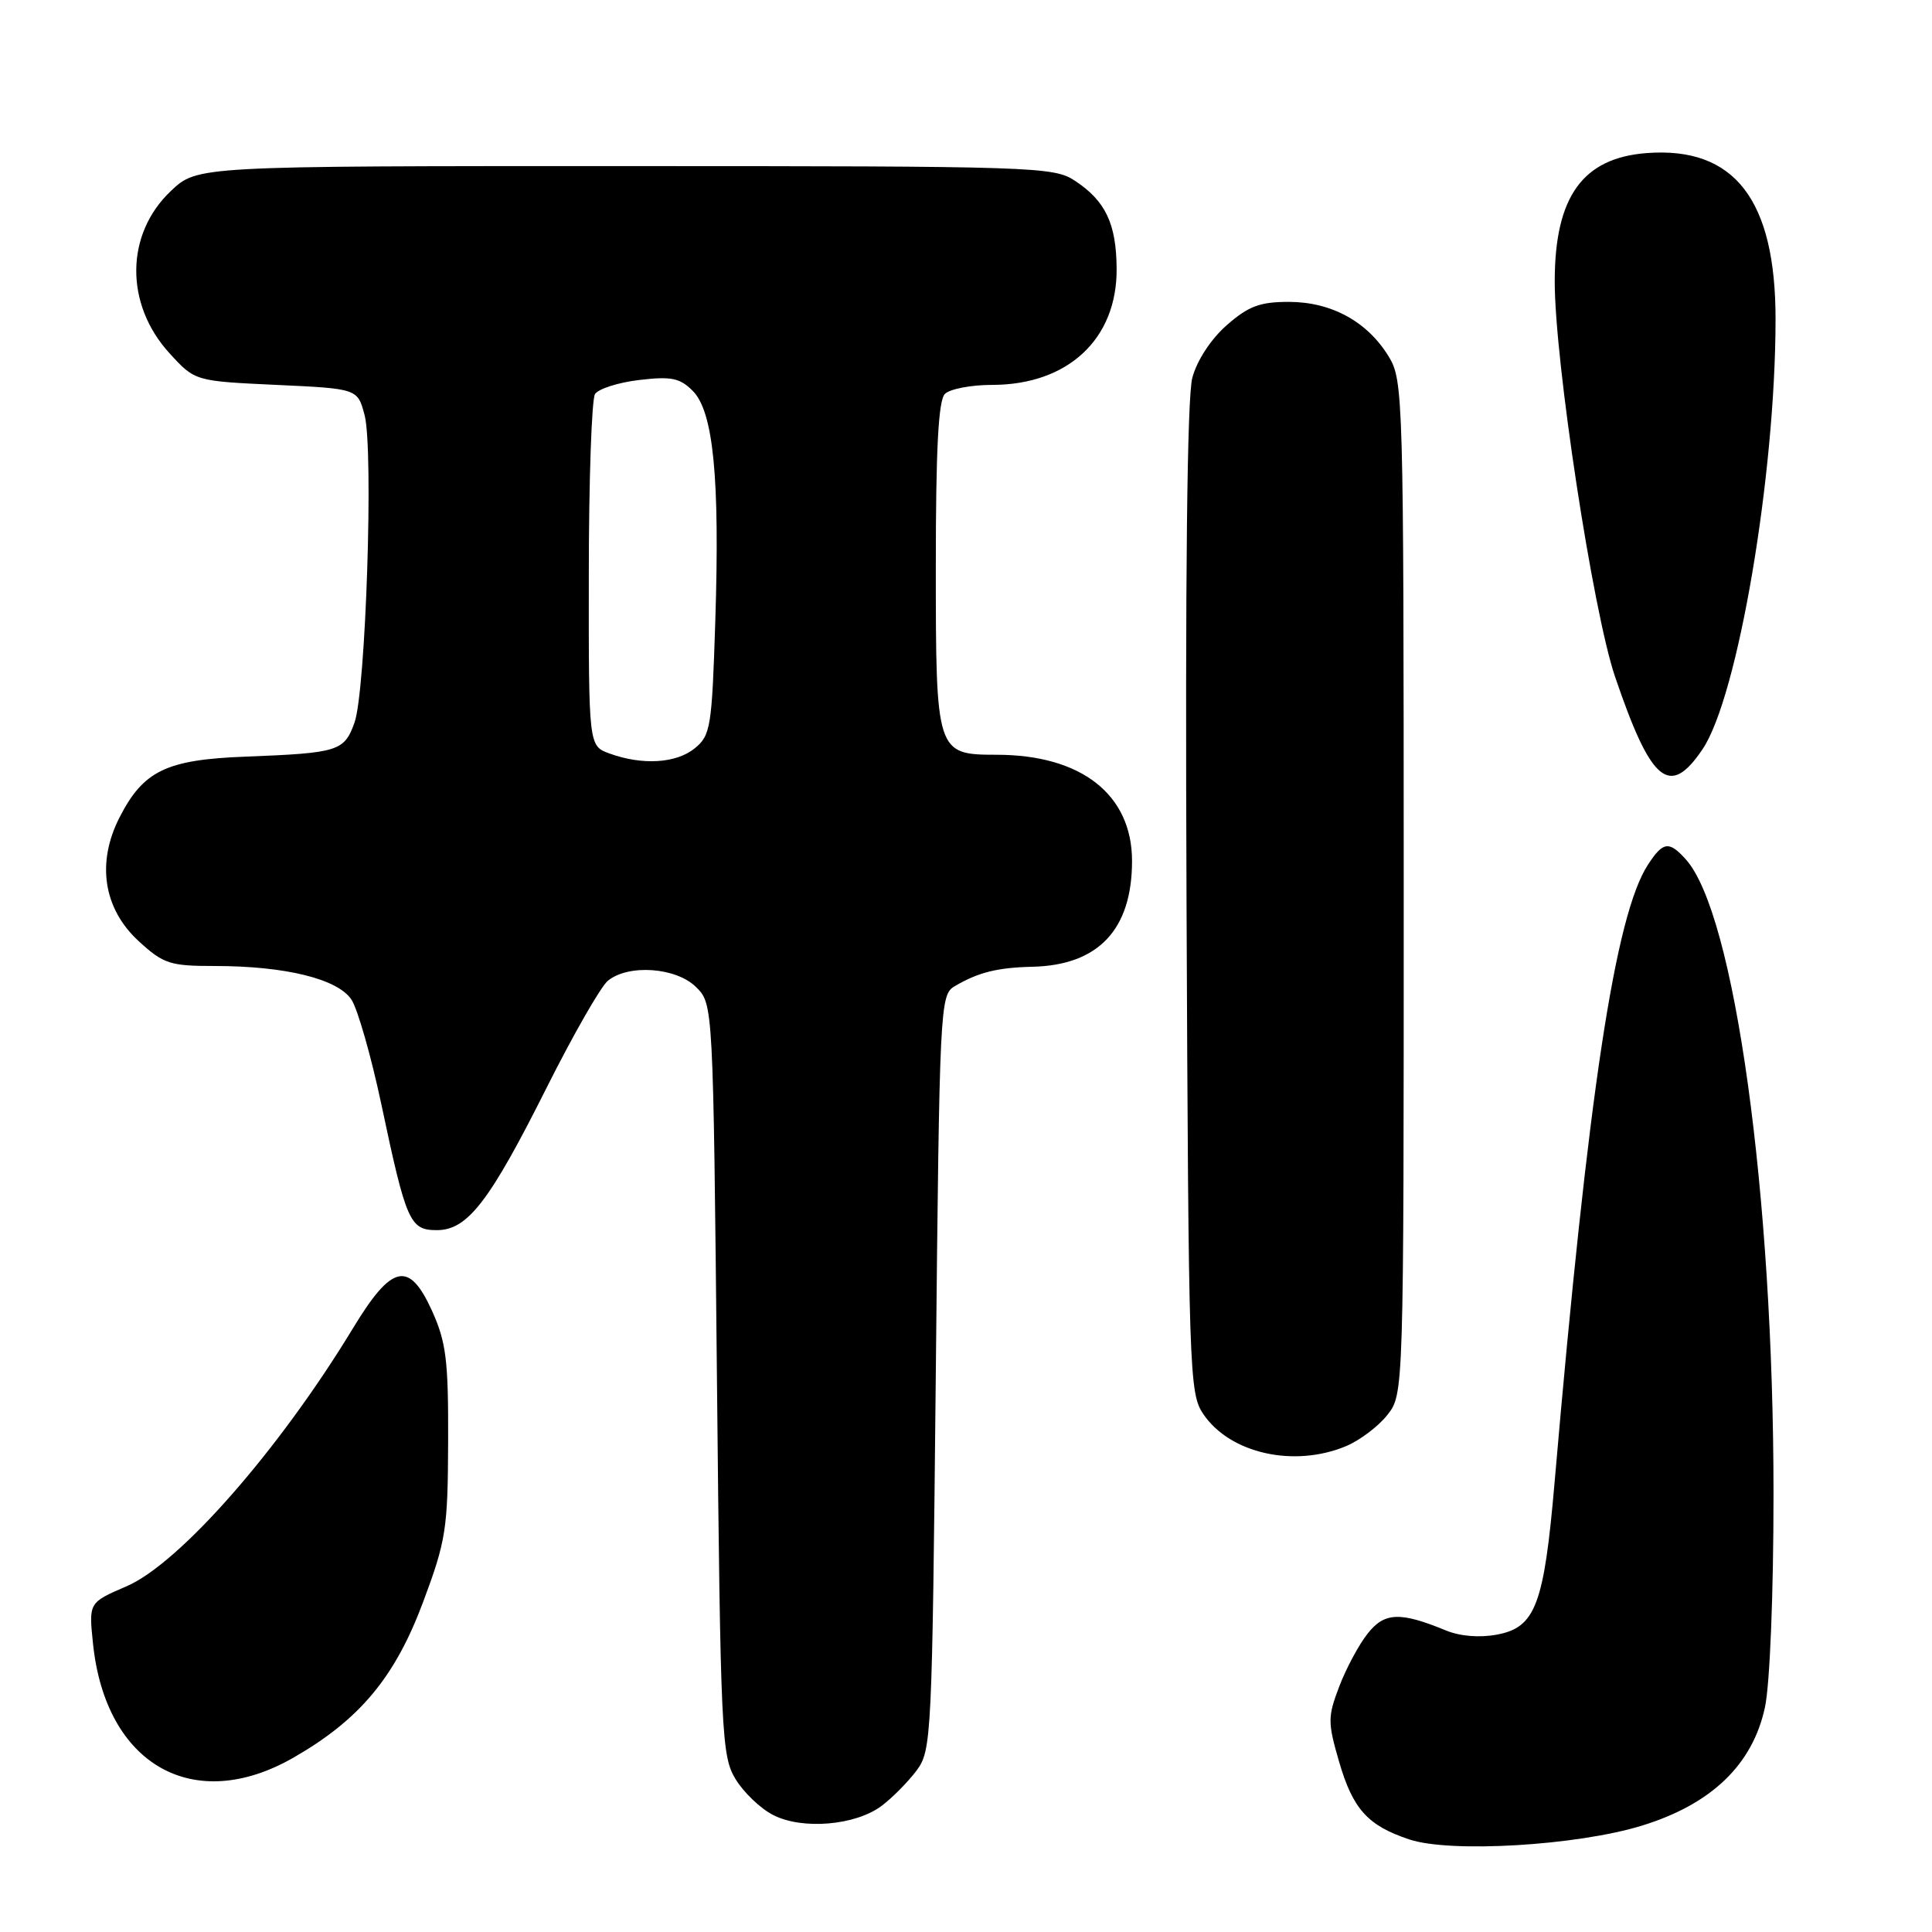 <?xml version="1.0" encoding="UTF-8" standalone="no"?>
<!DOCTYPE svg PUBLIC "-//W3C//DTD SVG 1.1//EN" "http://www.w3.org/Graphics/SVG/1.1/DTD/svg11.dtd" >
<svg xmlns="http://www.w3.org/2000/svg" xmlns:xlink="http://www.w3.org/1999/xlink" version="1.1" viewBox="0 0 256 256">
 <g >
 <path fill="currentColor"
d=" M 217.58 241.90 C 226.80 239.06 232.25 233.80 233.87 226.20 C 234.52 223.14 235.00 211.22 235.00 197.92 C 235.00 158.30 229.84 121.01 223.37 113.86 C 221.15 111.40 220.37 111.51 218.38 114.55 C 214.02 121.20 210.44 144.84 205.99 196.43 C 204.59 212.64 203.46 215.63 198.38 216.59 C 196.04 217.03 193.46 216.82 191.56 216.03 C 185.51 213.54 183.44 213.63 181.21 216.47 C 180.06 217.92 178.37 221.07 177.46 223.46 C 175.92 227.50 175.92 228.21 177.44 233.45 C 179.27 239.73 181.24 241.91 186.76 243.74 C 192.20 245.55 209.01 244.55 217.58 241.90 Z  M 116.80 239.30 C 118.22 238.24 120.30 236.13 121.44 234.62 C 123.44 231.94 123.51 230.39 124.00 181.86 C 124.49 133.19 124.55 131.83 126.50 130.68 C 129.62 128.84 132.15 128.21 136.80 128.10 C 145.55 127.90 150.00 123.17 150.00 114.08 C 150.00 105.29 143.29 100.02 132.08 100.01 C 124.06 100.00 124.00 99.81 124.00 75.05 C 124.00 59.54 124.34 53.06 125.20 52.20 C 125.86 51.54 128.67 51.00 131.45 51.00 C 141.51 51.00 148.03 44.92 147.96 35.60 C 147.92 29.64 146.49 26.62 142.43 23.95 C 139.62 22.09 137.16 22.01 82.82 22.01 C 26.14 22.00 26.14 22.00 22.66 25.29 C 16.59 31.01 16.51 40.31 22.48 46.83 C 25.84 50.50 25.84 50.50 36.61 51.00 C 47.38 51.50 47.38 51.50 48.31 55.00 C 49.52 59.58 48.47 91.56 46.97 95.76 C 45.61 99.54 44.85 99.78 32.50 100.26 C 22.03 100.66 18.99 102.13 15.83 108.33 C 12.76 114.35 13.71 120.43 18.39 124.72 C 21.67 127.72 22.52 128.00 28.44 128.00 C 37.82 128.00 44.77 129.71 46.58 132.47 C 47.40 133.74 49.17 139.93 50.51 146.23 C 53.83 161.94 54.30 163.00 57.89 163.00 C 61.96 163.00 64.87 159.22 72.48 144.03 C 75.97 137.08 79.59 130.76 80.53 129.97 C 83.25 127.72 89.61 128.17 92.24 130.80 C 94.50 133.05 94.50 133.05 95.00 182.78 C 95.47 229.80 95.61 232.67 97.45 235.72 C 98.52 237.49 100.77 239.65 102.45 240.50 C 106.31 242.48 113.33 241.89 116.80 239.30 Z  M 38.88 232.90 C 47.68 227.85 52.34 222.25 56.07 212.26 C 59.11 204.12 59.34 202.61 59.38 191.00 C 59.42 180.22 59.12 177.84 57.24 173.68 C 54.20 166.99 51.92 167.50 46.77 176.00 C 36.98 192.14 23.78 207.18 16.75 210.20 C 11.76 212.35 11.76 212.35 12.32 217.76 C 13.98 233.85 25.64 240.49 38.88 232.90 Z  M 178.36 191.62 C 180.18 190.86 182.64 189.00 183.83 187.49 C 186.00 184.73 186.00 184.73 186.00 117.62 C 185.99 52.41 185.94 50.41 184.01 47.24 C 181.18 42.61 176.43 40.01 170.78 40.00 C 166.94 40.00 165.42 40.57 162.55 43.09 C 160.45 44.93 158.61 47.75 157.99 50.05 C 157.30 52.60 157.04 76.20 157.22 119.21 C 157.49 182.07 157.57 184.61 159.45 187.38 C 162.99 192.60 171.47 194.50 178.36 191.62 Z  M 225.60 99.27 C 230.27 92.33 235.26 62.97 235.27 42.31 C 235.28 26.47 229.83 19.42 218.24 20.28 C 209.72 20.91 206.02 26.04 206.01 37.26 C 205.99 47.76 211.07 81.05 214.00 89.66 C 218.79 103.74 221.23 105.76 225.60 99.27 Z  M 80.75 99.84 C 78.00 98.83 78.00 98.83 78.02 76.17 C 78.02 63.70 78.40 52.93 78.84 52.22 C 79.29 51.52 81.92 50.68 84.70 50.35 C 88.94 49.85 90.08 50.08 91.79 51.79 C 94.53 54.53 95.39 63.33 94.78 82.31 C 94.33 96.41 94.16 97.45 92.04 99.17 C 89.58 101.16 85.09 101.42 80.75 99.84 Z "/>
</g>
</svg>